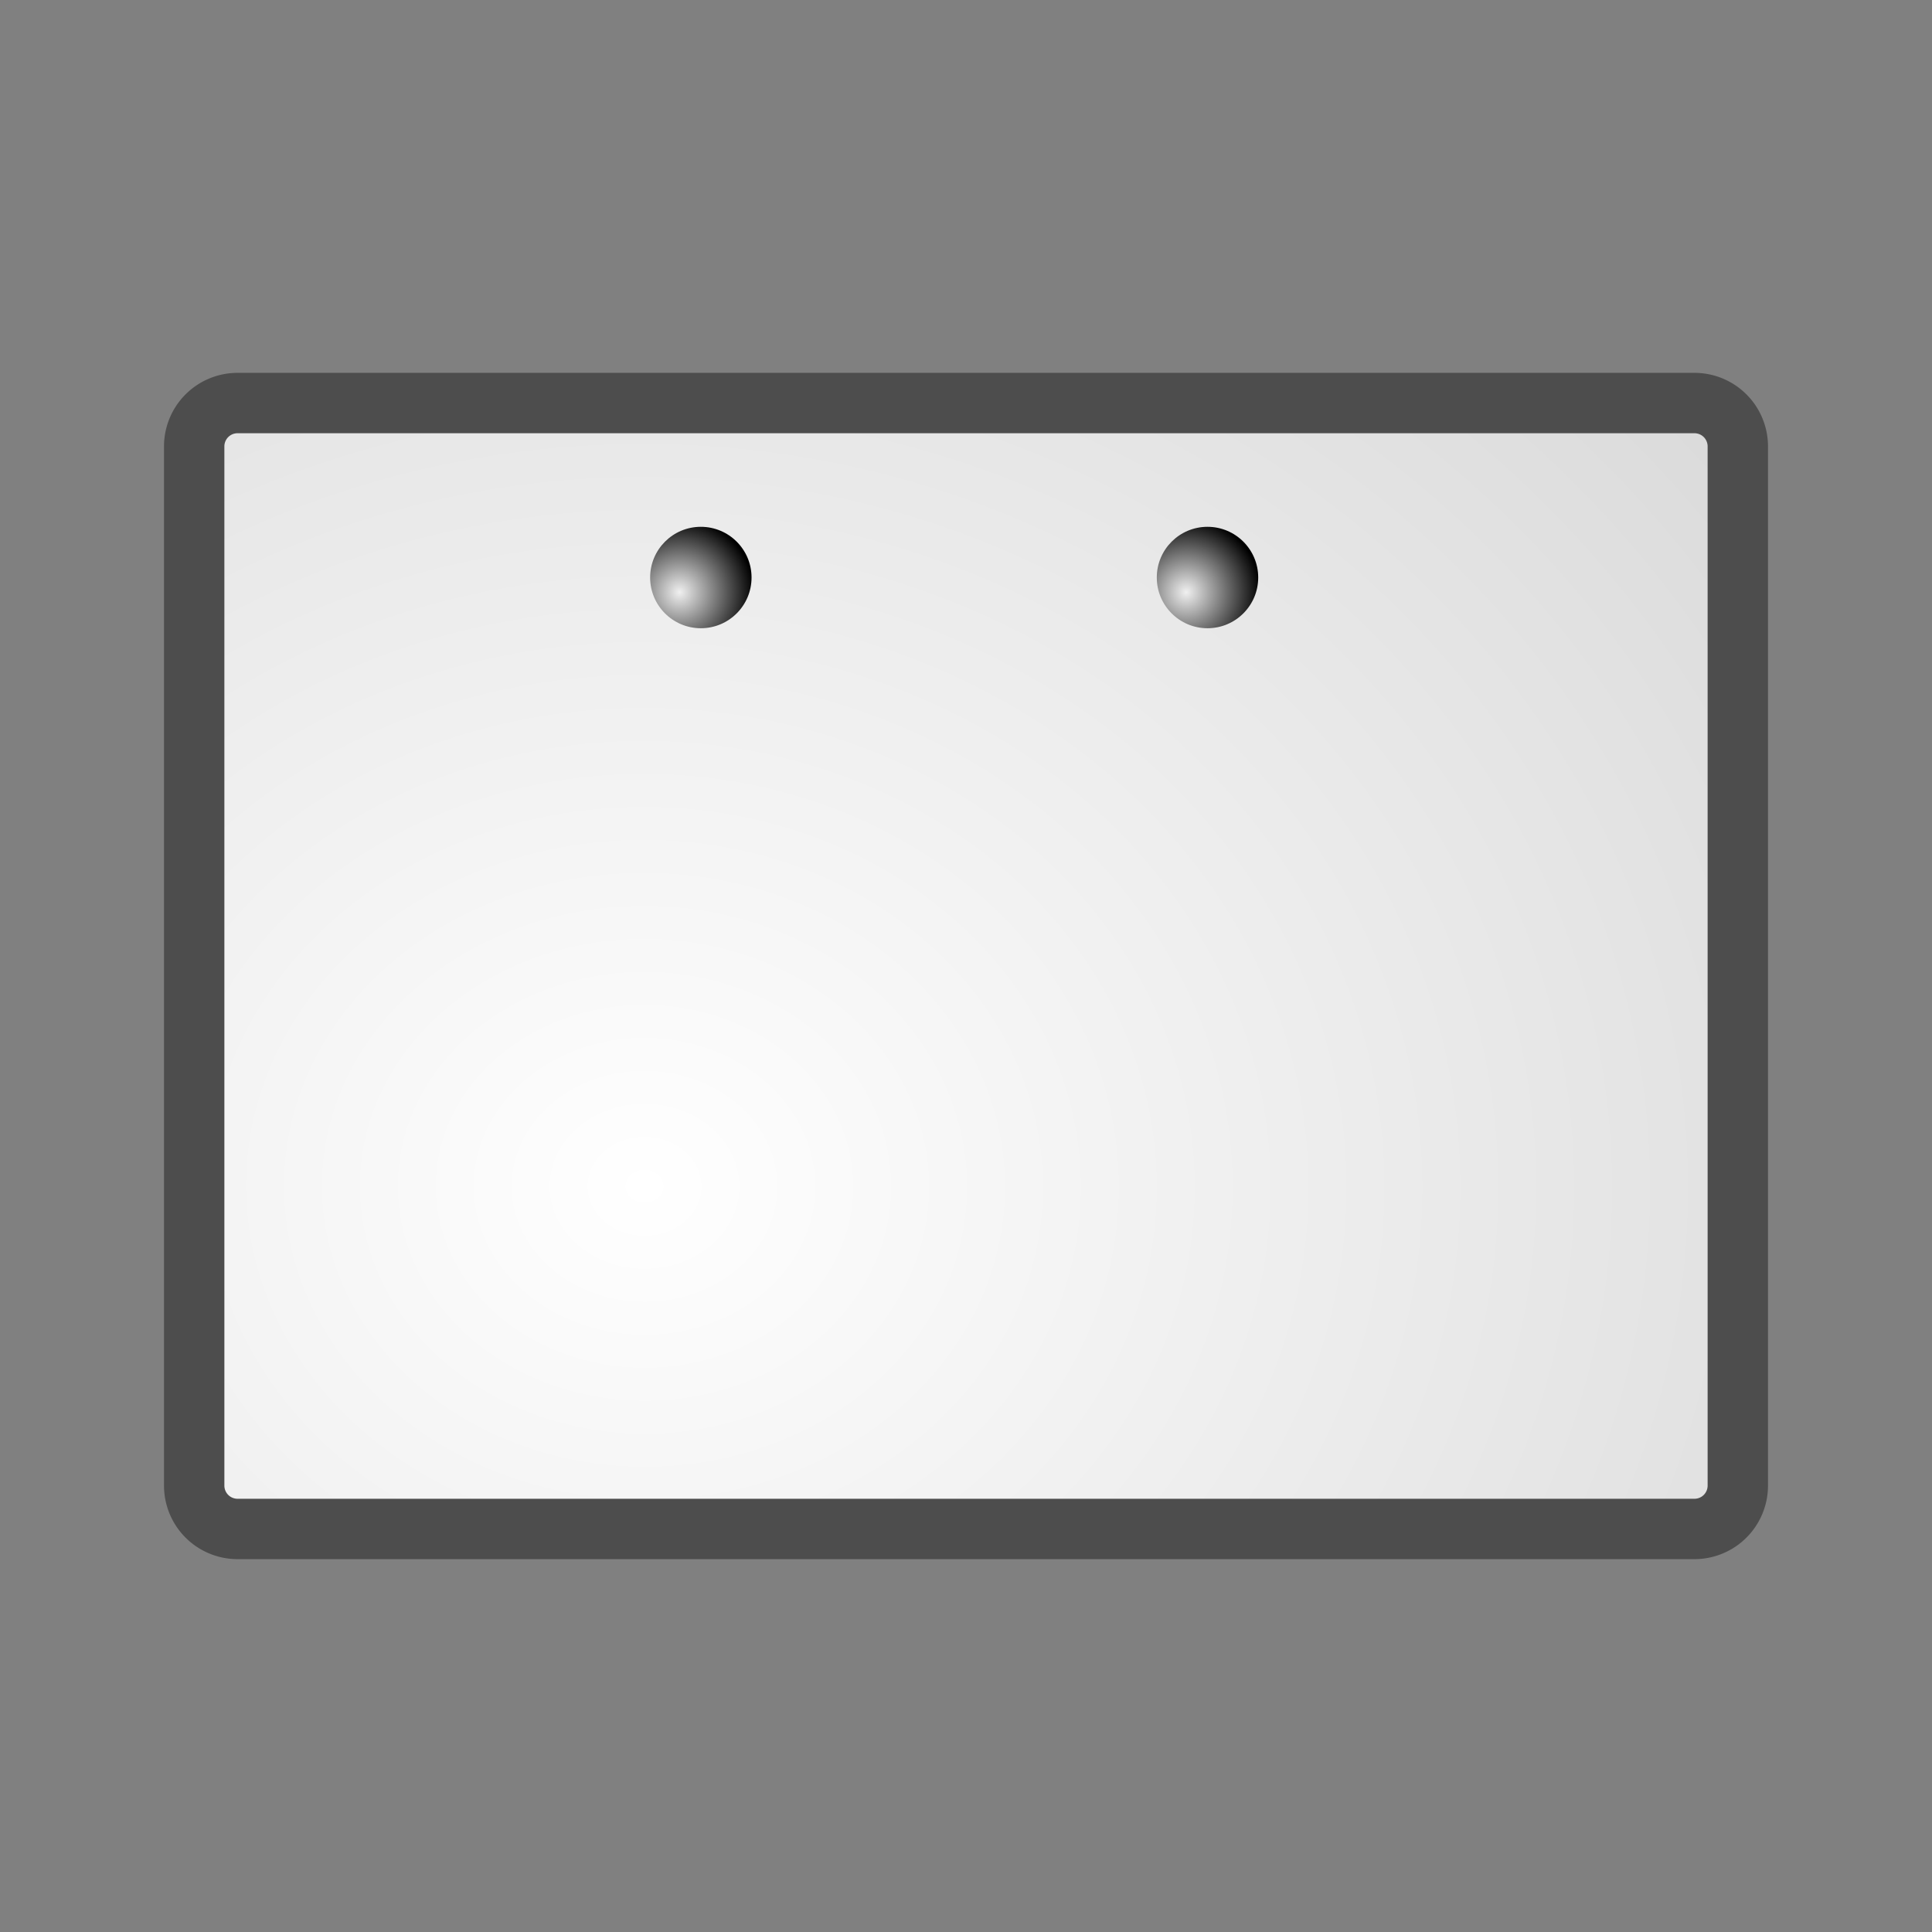 <svg width="512" xmlns="http://www.w3.org/2000/svg" height="512" xmlns:xlink="http://www.w3.org/1999/xlink">
<rect width="100%" height="100%" fill="#808080" stroke="none"/>
<defs>
<linearGradient id="linearGradient259">
<stop offset="0" stop-color="#fff"/>
<stop offset="1" stop-color="#d5d5d5"/>
</linearGradient>
<radialGradient cx="20.892" cy="64.568" gradientTransform="matrix(0 3.761 -3.761 0 557.196 -385.622)" xlink:href="#aigrd3" id="radialGradient3634" r="5.257" gradientUnits="userSpaceOnUse"/>
<radialGradient cx=".734" cy="18.167" gradientTransform="matrix(2.992 3.441 -2.997 3.447 -97.372 -235.955)" xlink:href="#linearGradient259" id="radialGradient3637" r="86.708" gradientUnits="userSpaceOnUse"/>
<radialGradient cx="20.892" cy="64.568" gradientTransform="matrix(0 3.761 -3.761 0 422.926 -385.622)" xlink:href="#aigrd3-7" id="radialGradient3631" r="5.257" gradientUnits="userSpaceOnUse"/>
<radialGradient cx="20.892" cy="64.568" r="5.257" id="aigrd3" gradientUnits="userSpaceOnUse">
<stop offset="0" stop-color="#f0f0f0"/>
<stop offset="1"/>
</radialGradient>
<radialGradient cx="20.892" cy="64.568" r="5.257" id="aigrd3-7" gradientUnits="userSpaceOnUse">
<stop offset="0" stop-color="#f0f0f0"/>
<stop offset="1"/>
</radialGradient>
</defs>
<g transform="translate(0 464)">
<path fill="url(#radialGradient3637)" display="block" stroke="#4d4d4d" stroke-linejoin="round" stroke-linecap="round" color="#000" stroke-width="16" d="m-345.701-460.538h275.402a11.487,11.487 0 0,1 11.487,11.486v386.103a11.487,11.487 0 0,1 -11.487,11.487h-275.402a11.487,11.487 0 0,1 -11.487-11.487v-386.103a11.487,11.487 0 0,1 11.487-11.486" transform="rotate(90)"/>
<path fill="url(#radialGradient3634)" d="m320-297.513c-7.42,0-13.437-6.017-13.437-13.438 0-7.424 6.017-13.438 13.437-13.438 7.424,0 13.438,6.017 13.438,13.438 0,7.42-6.017,13.438-13.438,13.438z"/>
<path fill="url(#radialGradient3631)" d="m185.731-297.513c-7.42,0-13.437-6.017-13.437-13.438 0-7.424 6.017-13.438 13.437-13.438 7.424,0 13.438,6.017 13.438,13.438 0,7.42-6.017,13.438-13.438,13.438z"/>
</g>
</svg>
